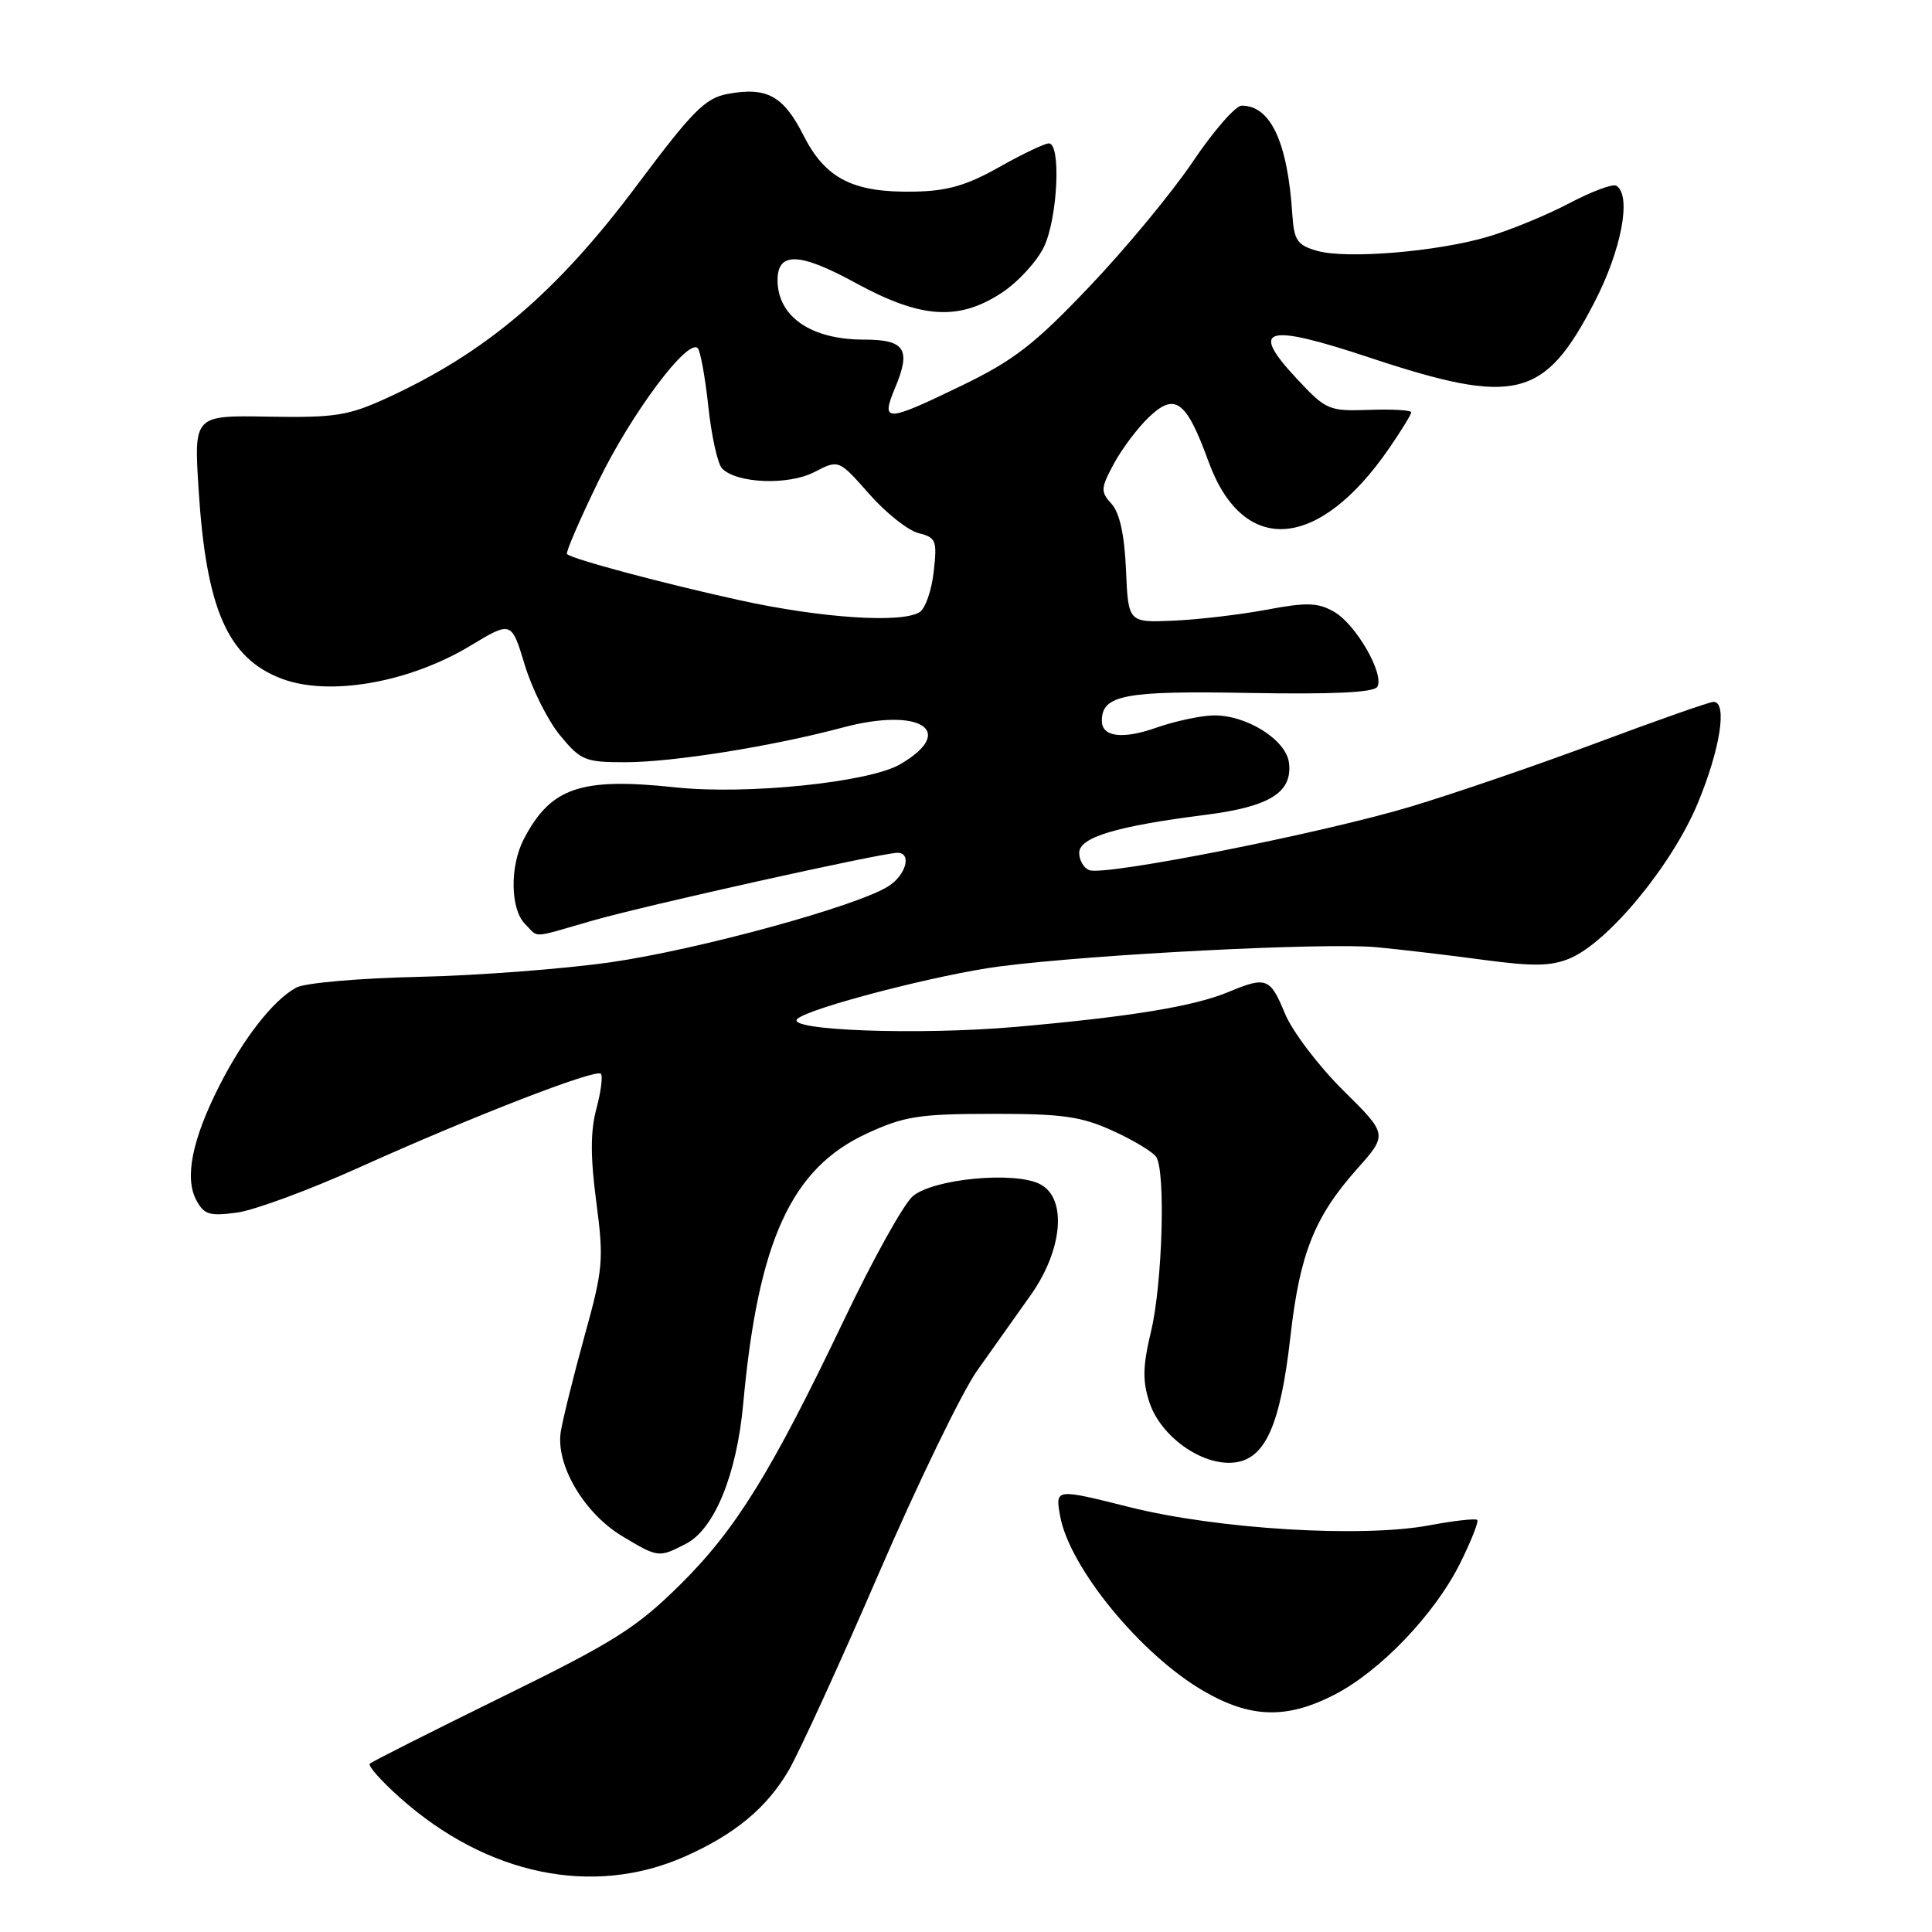 <?xml version="1.0" encoding="UTF-8" standalone="no"?>
<!DOCTYPE svg PUBLIC "-//W3C//DTD SVG 1.1//EN" "http://www.w3.org/Graphics/SVG/1.1/DTD/svg11.dtd" >
<svg xmlns="http://www.w3.org/2000/svg" xmlns:xlink="http://www.w3.org/1999/xlink" version="1.1" viewBox="0 0 256 256">
 <g >
 <path fill="currentColor"
d=" M 90.72 246.01 C 97.37 243.06 101.57 239.58 104.49 234.61 C 105.88 232.23 111.26 220.48 116.44 208.50 C 121.62 196.52 127.49 184.42 129.48 181.61 C 131.47 178.80 134.65 174.31 136.55 171.64 C 140.81 165.64 141.42 158.83 137.86 156.93 C 134.54 155.15 123.56 156.19 120.91 158.54 C 119.70 159.62 115.66 166.88 111.94 174.68 C 102.17 195.14 97.52 202.66 90.08 210.02 C 84.31 215.72 81.34 217.59 66.49 224.87 C 57.15 229.46 49.27 233.43 49.00 233.70 C 48.73 233.98 50.52 236.00 53.00 238.21 C 64.54 248.48 78.57 251.38 90.72 246.01 Z  M 176.78 224.58 C 182.87 221.46 190.09 213.92 193.47 207.15 C 194.93 204.21 195.96 201.62 195.74 201.40 C 195.52 201.18 192.67 201.50 189.42 202.11 C 180.47 203.79 161.35 202.63 149.66 199.70 C 139.82 197.23 139.82 197.23 140.47 200.87 C 141.69 207.69 151.16 219.25 159.50 224.08 C 165.69 227.67 170.48 227.81 176.78 224.58 Z  M 90.91 204.55 C 94.67 202.60 97.62 195.39 98.48 186.00 C 100.46 164.38 104.85 154.80 114.89 150.18 C 119.84 147.90 121.80 147.60 131.50 147.59 C 140.83 147.58 143.26 147.93 147.48 149.85 C 150.22 151.10 152.80 152.66 153.21 153.31 C 154.47 155.28 154.02 170.10 152.53 176.36 C 151.41 181.03 151.37 182.97 152.31 185.83 C 153.80 190.34 159.22 194.21 163.47 193.80 C 167.64 193.39 169.65 188.92 170.99 177.08 C 172.23 166.11 174.17 161.25 179.80 154.91 C 183.89 150.32 183.89 150.32 177.96 144.46 C 174.70 141.23 171.24 136.66 170.26 134.30 C 168.32 129.57 167.78 129.36 162.86 131.41 C 158.24 133.35 149.87 134.72 134.56 136.07 C 121.75 137.19 103.99 136.55 105.65 135.01 C 107.23 133.55 124.44 129.09 132.50 128.05 C 145.09 126.43 175.69 124.88 182.40 125.51 C 185.76 125.83 192.18 126.59 196.68 127.20 C 203.11 128.06 205.52 128.03 207.97 127.01 C 213.08 124.90 221.55 114.64 224.96 106.44 C 227.94 99.27 228.92 93.00 227.05 93.00 C 226.53 93.00 219.67 95.41 211.80 98.35 C 203.94 101.29 192.78 105.12 187.00 106.86 C 175.28 110.39 146.43 116.10 144.34 115.30 C 143.60 115.02 143.00 113.99 143.00 113.01 C 143.00 110.95 147.91 109.47 159.75 107.97 C 168.24 106.89 171.26 105.01 170.80 101.10 C 170.43 97.98 165.02 94.64 160.62 94.80 C 158.89 94.87 155.56 95.60 153.22 96.42 C 148.75 98.00 146.00 97.65 146.00 95.52 C 146.00 92.08 148.97 91.51 165.55 91.82 C 176.51 92.02 182.03 91.76 182.49 91.02 C 183.50 89.38 179.67 82.70 176.75 81.05 C 174.61 79.84 173.14 79.79 167.84 80.79 C 164.35 81.44 158.80 82.10 155.50 82.24 C 149.50 82.50 149.50 82.50 149.20 75.52 C 149.00 70.87 148.36 67.95 147.29 66.77 C 145.81 65.14 145.84 64.71 147.59 61.45 C 148.64 59.50 150.72 56.73 152.21 55.30 C 155.70 51.95 157.18 53.05 160.14 61.17 C 164.72 73.72 174.72 72.99 184.06 59.41 C 185.68 57.06 187.00 54.91 187.00 54.63 C 187.00 54.35 184.49 54.20 181.43 54.31 C 176.06 54.49 175.72 54.35 171.82 50.17 C 165.51 43.41 167.63 42.79 181.41 47.36 C 200.80 53.80 204.63 52.87 211.25 40.09 C 214.86 33.14 216.23 25.88 214.17 24.61 C 213.71 24.32 210.90 25.37 207.92 26.94 C 204.94 28.51 200.11 30.49 197.19 31.36 C 190.42 33.36 178.39 34.36 174.50 33.23 C 171.89 32.48 171.47 31.85 171.24 28.43 C 170.62 18.83 168.37 14.00 164.53 14.00 C 163.72 14.00 160.80 17.34 158.05 21.43 C 155.29 25.52 149.13 32.97 144.35 37.98 C 137.10 45.61 134.35 47.74 127.52 51.05 C 117.32 55.99 116.68 56.01 118.61 51.38 C 120.75 46.27 119.92 45.00 114.47 45.00 C 107.51 45.00 103.10 42.00 103.03 37.22 C 102.98 33.32 105.89 33.40 113.37 37.49 C 122.04 42.23 127.04 42.56 132.79 38.76 C 134.93 37.34 137.43 34.61 138.34 32.69 C 140.15 28.88 140.62 19.00 138.98 19.00 C 138.43 19.00 135.46 20.41 132.40 22.14 C 128.10 24.57 125.54 25.31 121.17 25.39 C 113.04 25.55 109.38 23.69 106.46 17.93 C 103.81 12.68 101.59 11.48 96.39 12.45 C 93.44 13.01 91.75 14.72 84.45 24.48 C 73.78 38.75 64.44 46.70 51.22 52.76 C 46.15 55.08 44.37 55.36 35.60 55.21 C 25.70 55.03 25.70 55.03 26.31 64.77 C 27.31 80.71 30.16 87.22 37.32 89.93 C 43.59 92.31 54.19 90.46 62.30 85.58 C 67.77 82.28 67.77 82.28 69.53 88.09 C 70.49 91.28 72.60 95.49 74.21 97.44 C 76.95 100.76 77.53 101.00 82.82 101.00 C 89.16 101.00 102.30 98.90 111.67 96.40 C 121.92 93.66 126.88 96.83 119.28 101.27 C 115.17 103.67 98.96 105.34 89.50 104.33 C 76.92 102.99 72.98 104.33 69.40 111.20 C 67.54 114.79 67.62 120.48 69.57 122.43 C 71.46 124.32 70.18 124.38 78.50 121.99 C 85.48 119.98 116.88 113.00 118.92 113.00 C 120.84 113.00 120.07 115.91 117.75 117.41 C 113.68 120.05 92.48 125.85 80.88 127.51 C 74.62 128.40 63.17 129.27 55.42 129.44 C 47.68 129.61 40.42 130.24 39.28 130.85 C 36.22 132.49 32.25 137.57 29.02 143.96 C 25.44 151.05 24.44 156.08 26.01 159.02 C 27.04 160.95 27.76 161.17 31.43 160.67 C 33.75 160.35 41.02 157.66 47.58 154.70 C 62.55 147.95 78.93 141.59 79.61 142.28 C 79.90 142.56 79.63 144.64 79.03 146.90 C 78.23 149.87 78.22 153.26 79.01 159.25 C 80.02 166.94 79.92 168.15 77.46 177.00 C 76.02 182.22 74.60 187.93 74.31 189.68 C 73.60 194.08 77.38 200.52 82.48 203.57 C 87.22 206.41 87.29 206.42 90.91 204.55 Z  M 98.00 79.53 C 87.88 77.31 75.90 74.11 75.13 73.42 C 74.92 73.24 76.80 68.90 79.29 63.77 C 83.65 54.81 91.10 44.82 92.45 46.13 C 92.80 46.48 93.44 49.97 93.86 53.89 C 94.28 57.81 95.10 61.50 95.69 62.09 C 97.67 64.07 104.47 64.33 107.91 62.55 C 111.14 60.88 111.14 60.88 115.16 65.44 C 117.37 67.95 120.31 70.29 121.70 70.64 C 124.04 71.23 124.19 71.61 123.72 75.76 C 123.45 78.23 122.61 80.63 121.86 81.11 C 119.49 82.61 108.85 81.91 98.00 79.53 Z "/>
</g>
</svg>
